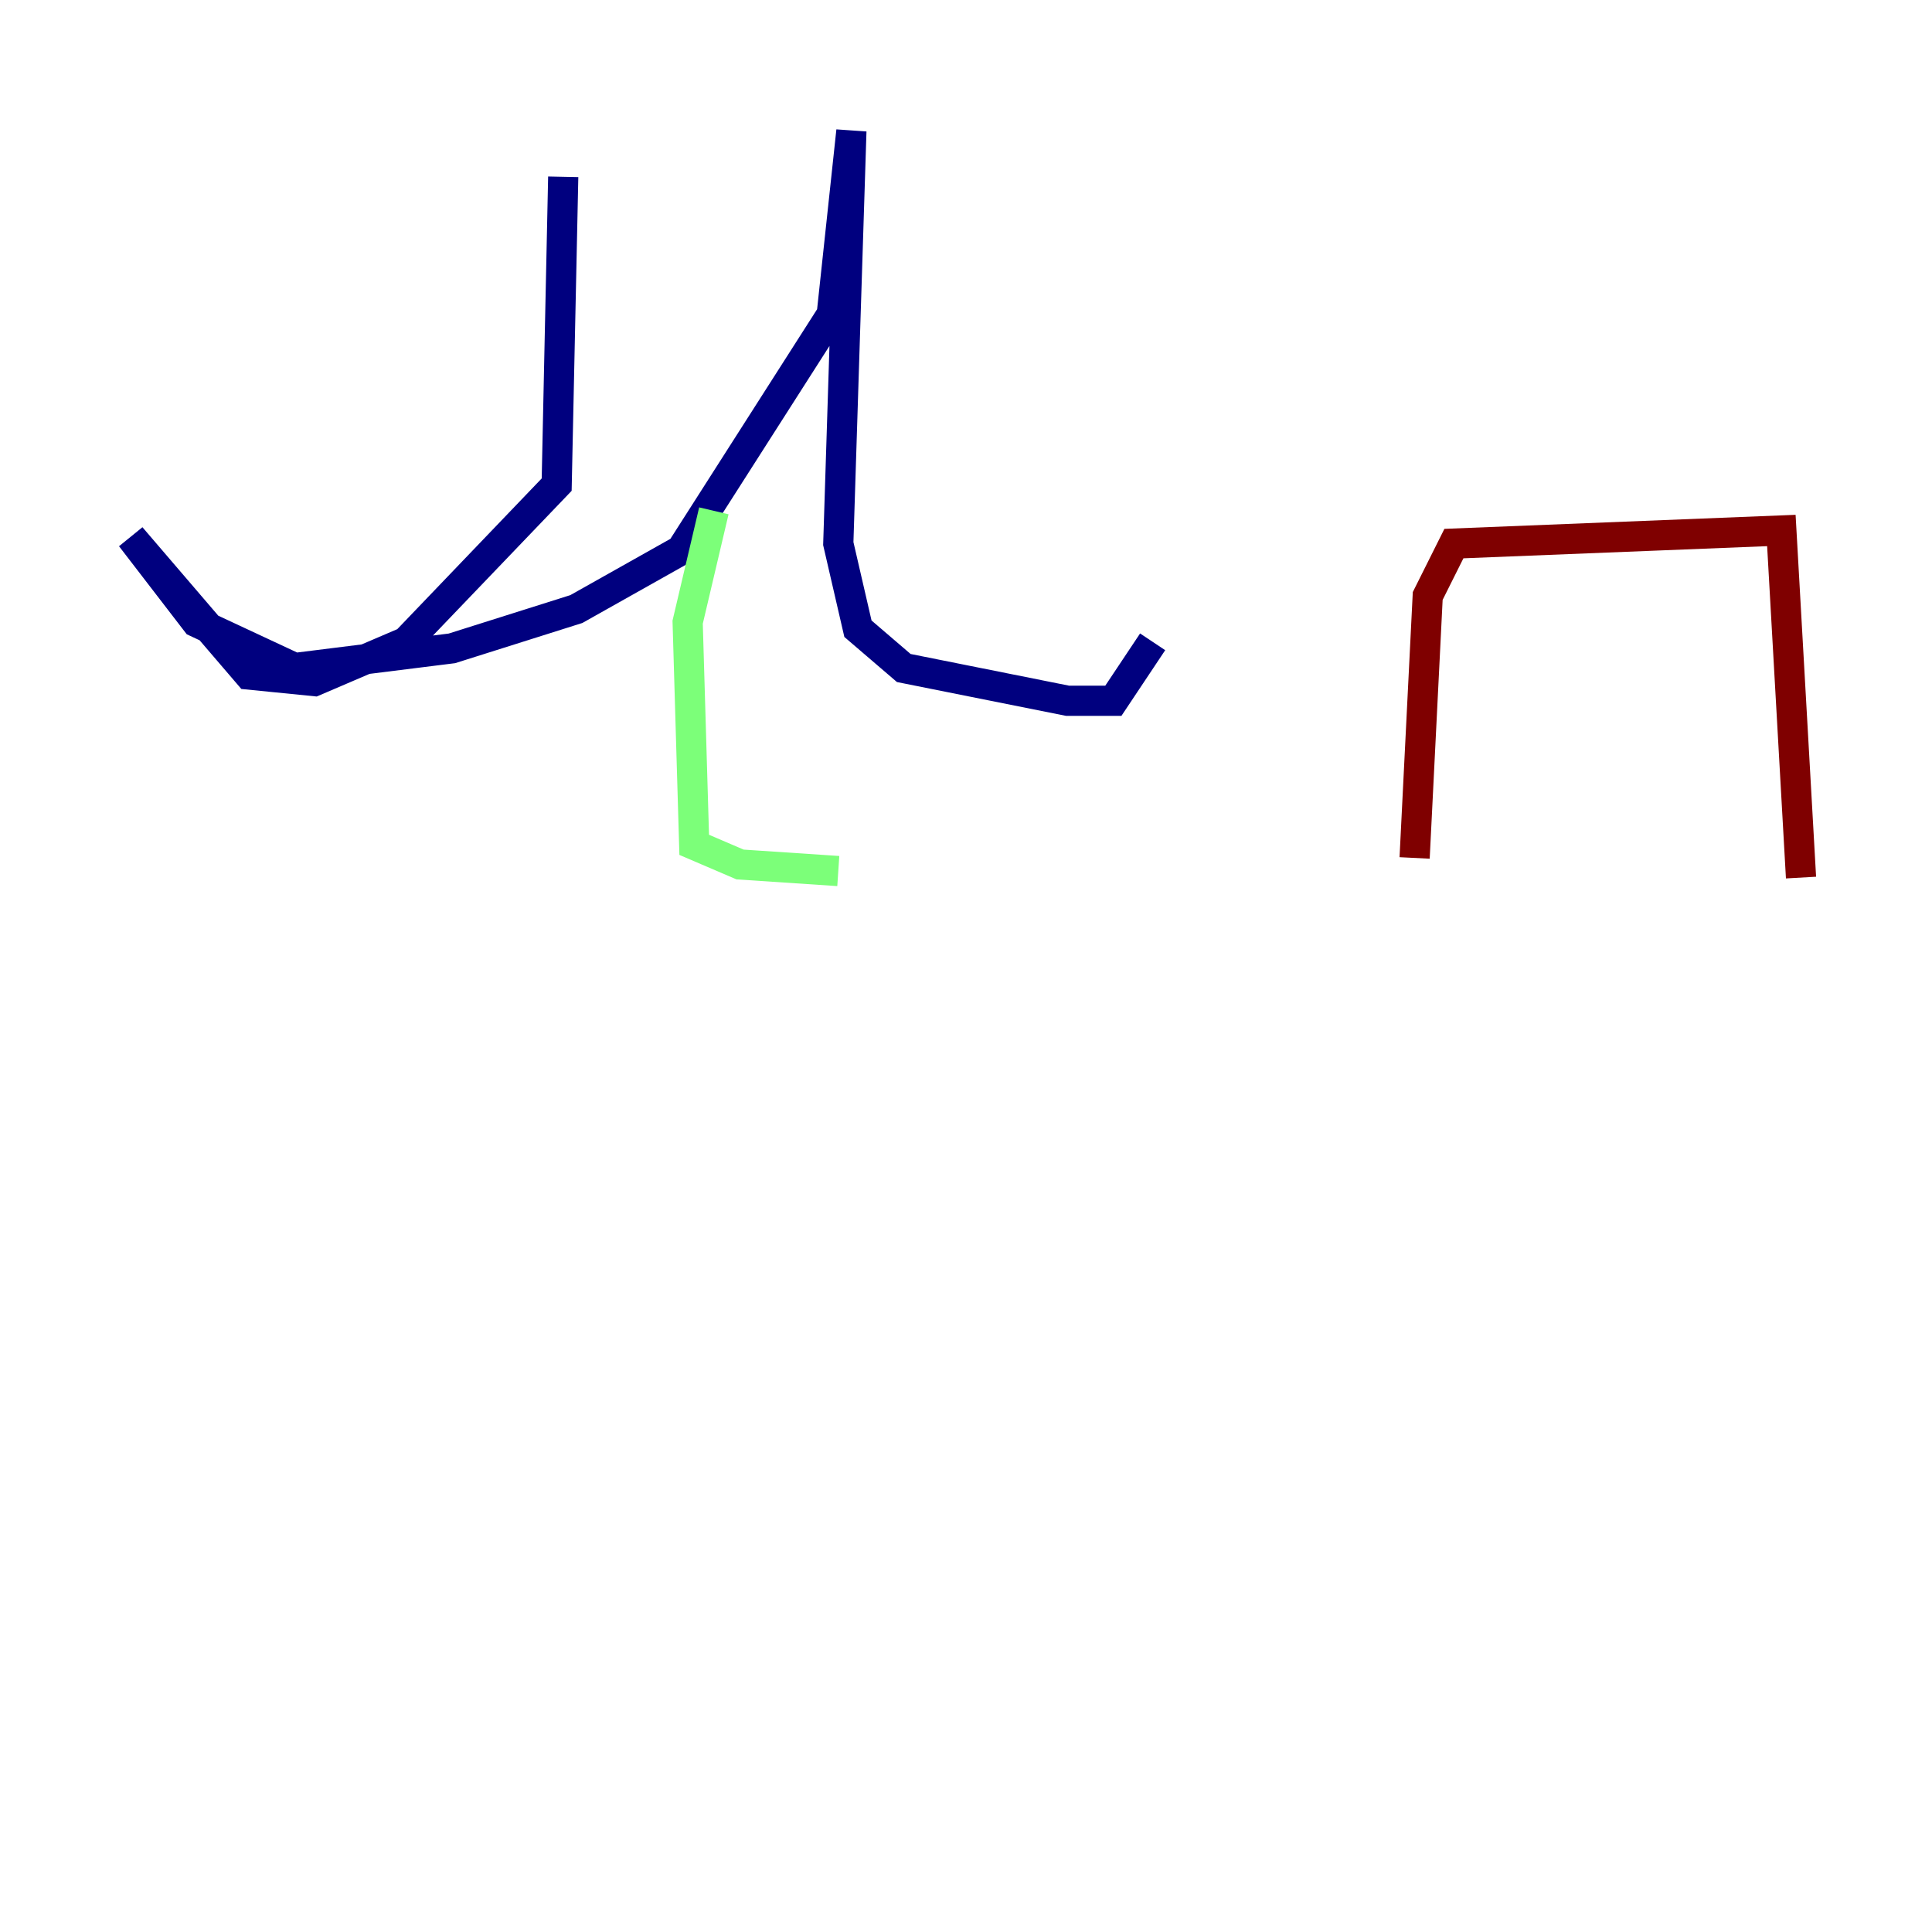 <?xml version="1.0" encoding="utf-8" ?>
<svg baseProfile="tiny" height="128" version="1.2" viewBox="0,0,128,128" width="128" xmlns="http://www.w3.org/2000/svg" xmlns:ev="http://www.w3.org/2001/xml-events" xmlns:xlink="http://www.w3.org/1999/xlink"><defs /><polyline fill="none" points="37.315,11.715 36.881,32.108 26.902,42.522 20.827,45.125 16.488,44.691 8.678,35.58 13.017,41.22 19.525,44.258 29.939,42.956 38.183,40.352 45.125,36.447 55.105,20.827 56.407,8.678 55.539,36.014 56.841,41.654 59.878,44.258 70.725,46.427 73.763,46.427 76.366,42.522" stroke="#00007f" stroke-width="2" /><polyline fill="none" points="47.295,33.844 45.559,41.22 45.993,55.973 49.031,57.275 55.539,57.709" stroke="#7cff79" stroke-width="2" /><polyline fill="none" points="93.722,56.841 94.59,39.485 96.325,36.014 118.02,35.146 119.322,58.142" stroke="#7f0000" stroke-width="2" /></svg>